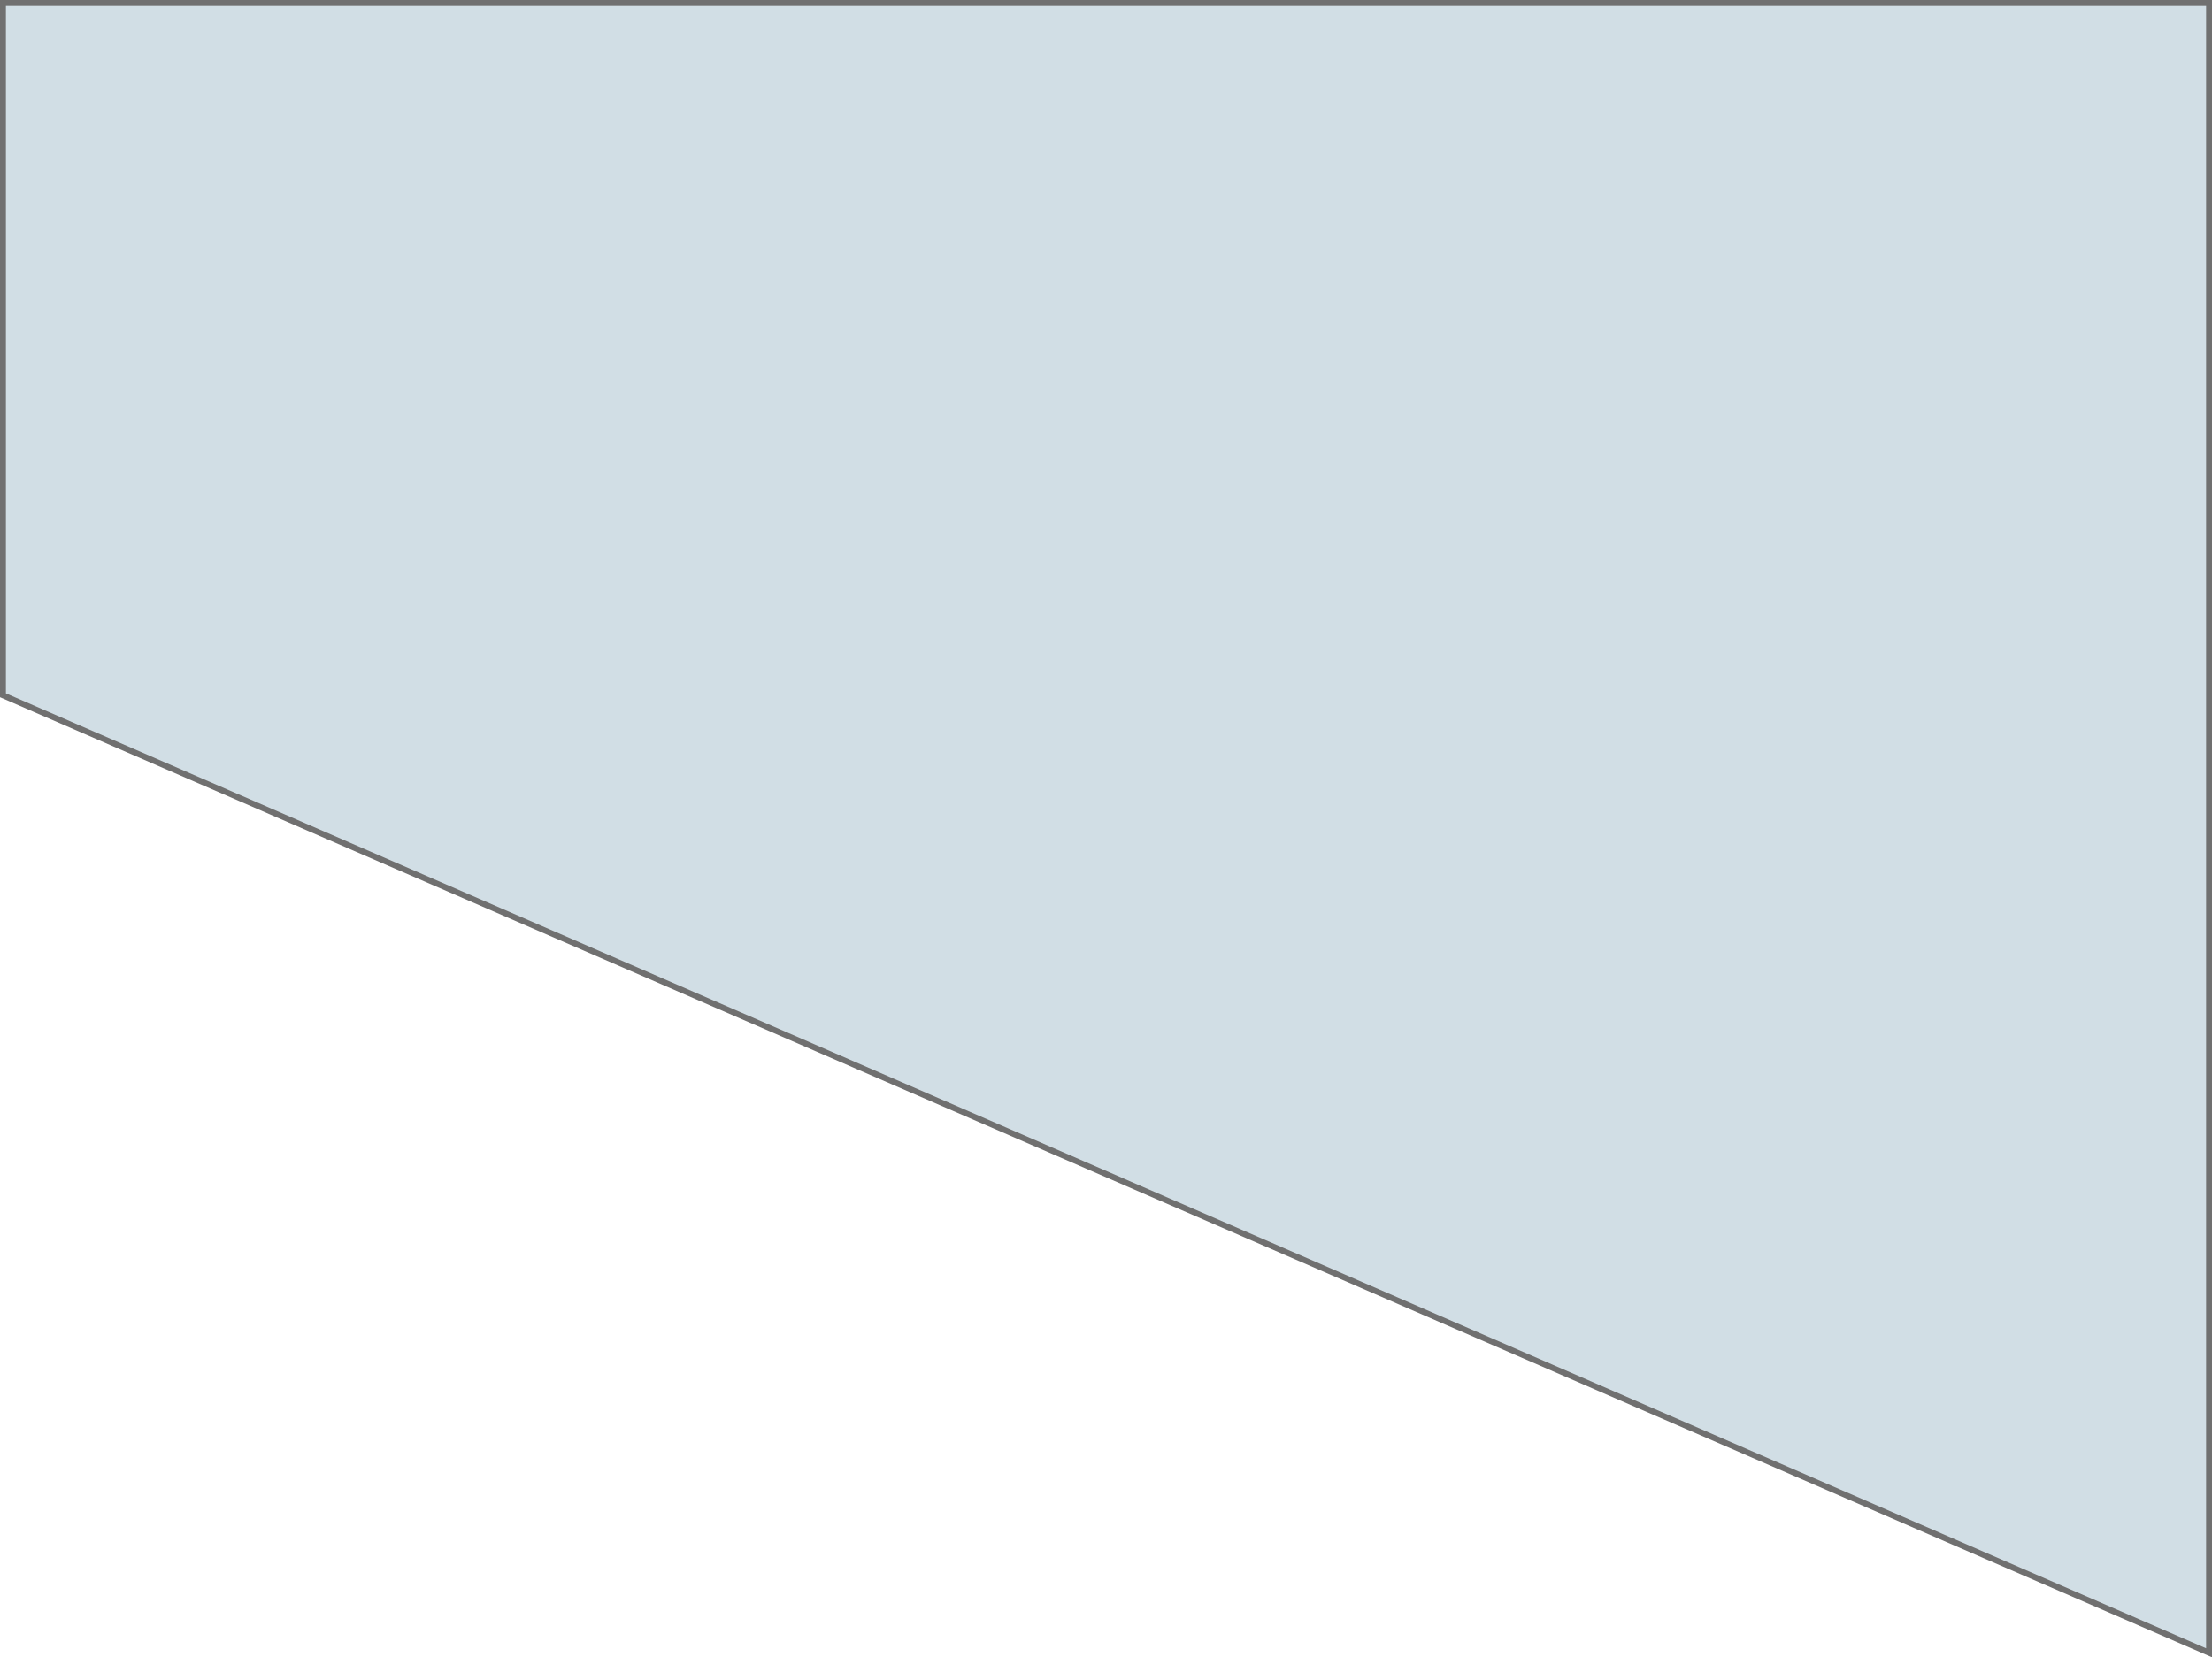 <svg id="Header_Nav" data-name="Header Nav" xmlns="http://www.w3.org/2000/svg" width="375" height="281" viewBox="0 0 375 281">
  <g id="Path_5" data-name="Path 5" fill="rgba(174,196,208,0.57)">
    <path d="M 374.5 280.238 L 0.5 117.888 L 0.5 0.5 L 374.5 0.5 L 374.5 280.238 Z" stroke="none"/>
    <path d="M 1 1 L 1 117.56 L 374 279.476 L 374 1 L 1 1 M 0 0 L 375 0 L 375 281 L 0 118.216 L 0 0 Z" stroke="none" fill="#707070"/>
  </g>
</svg>
